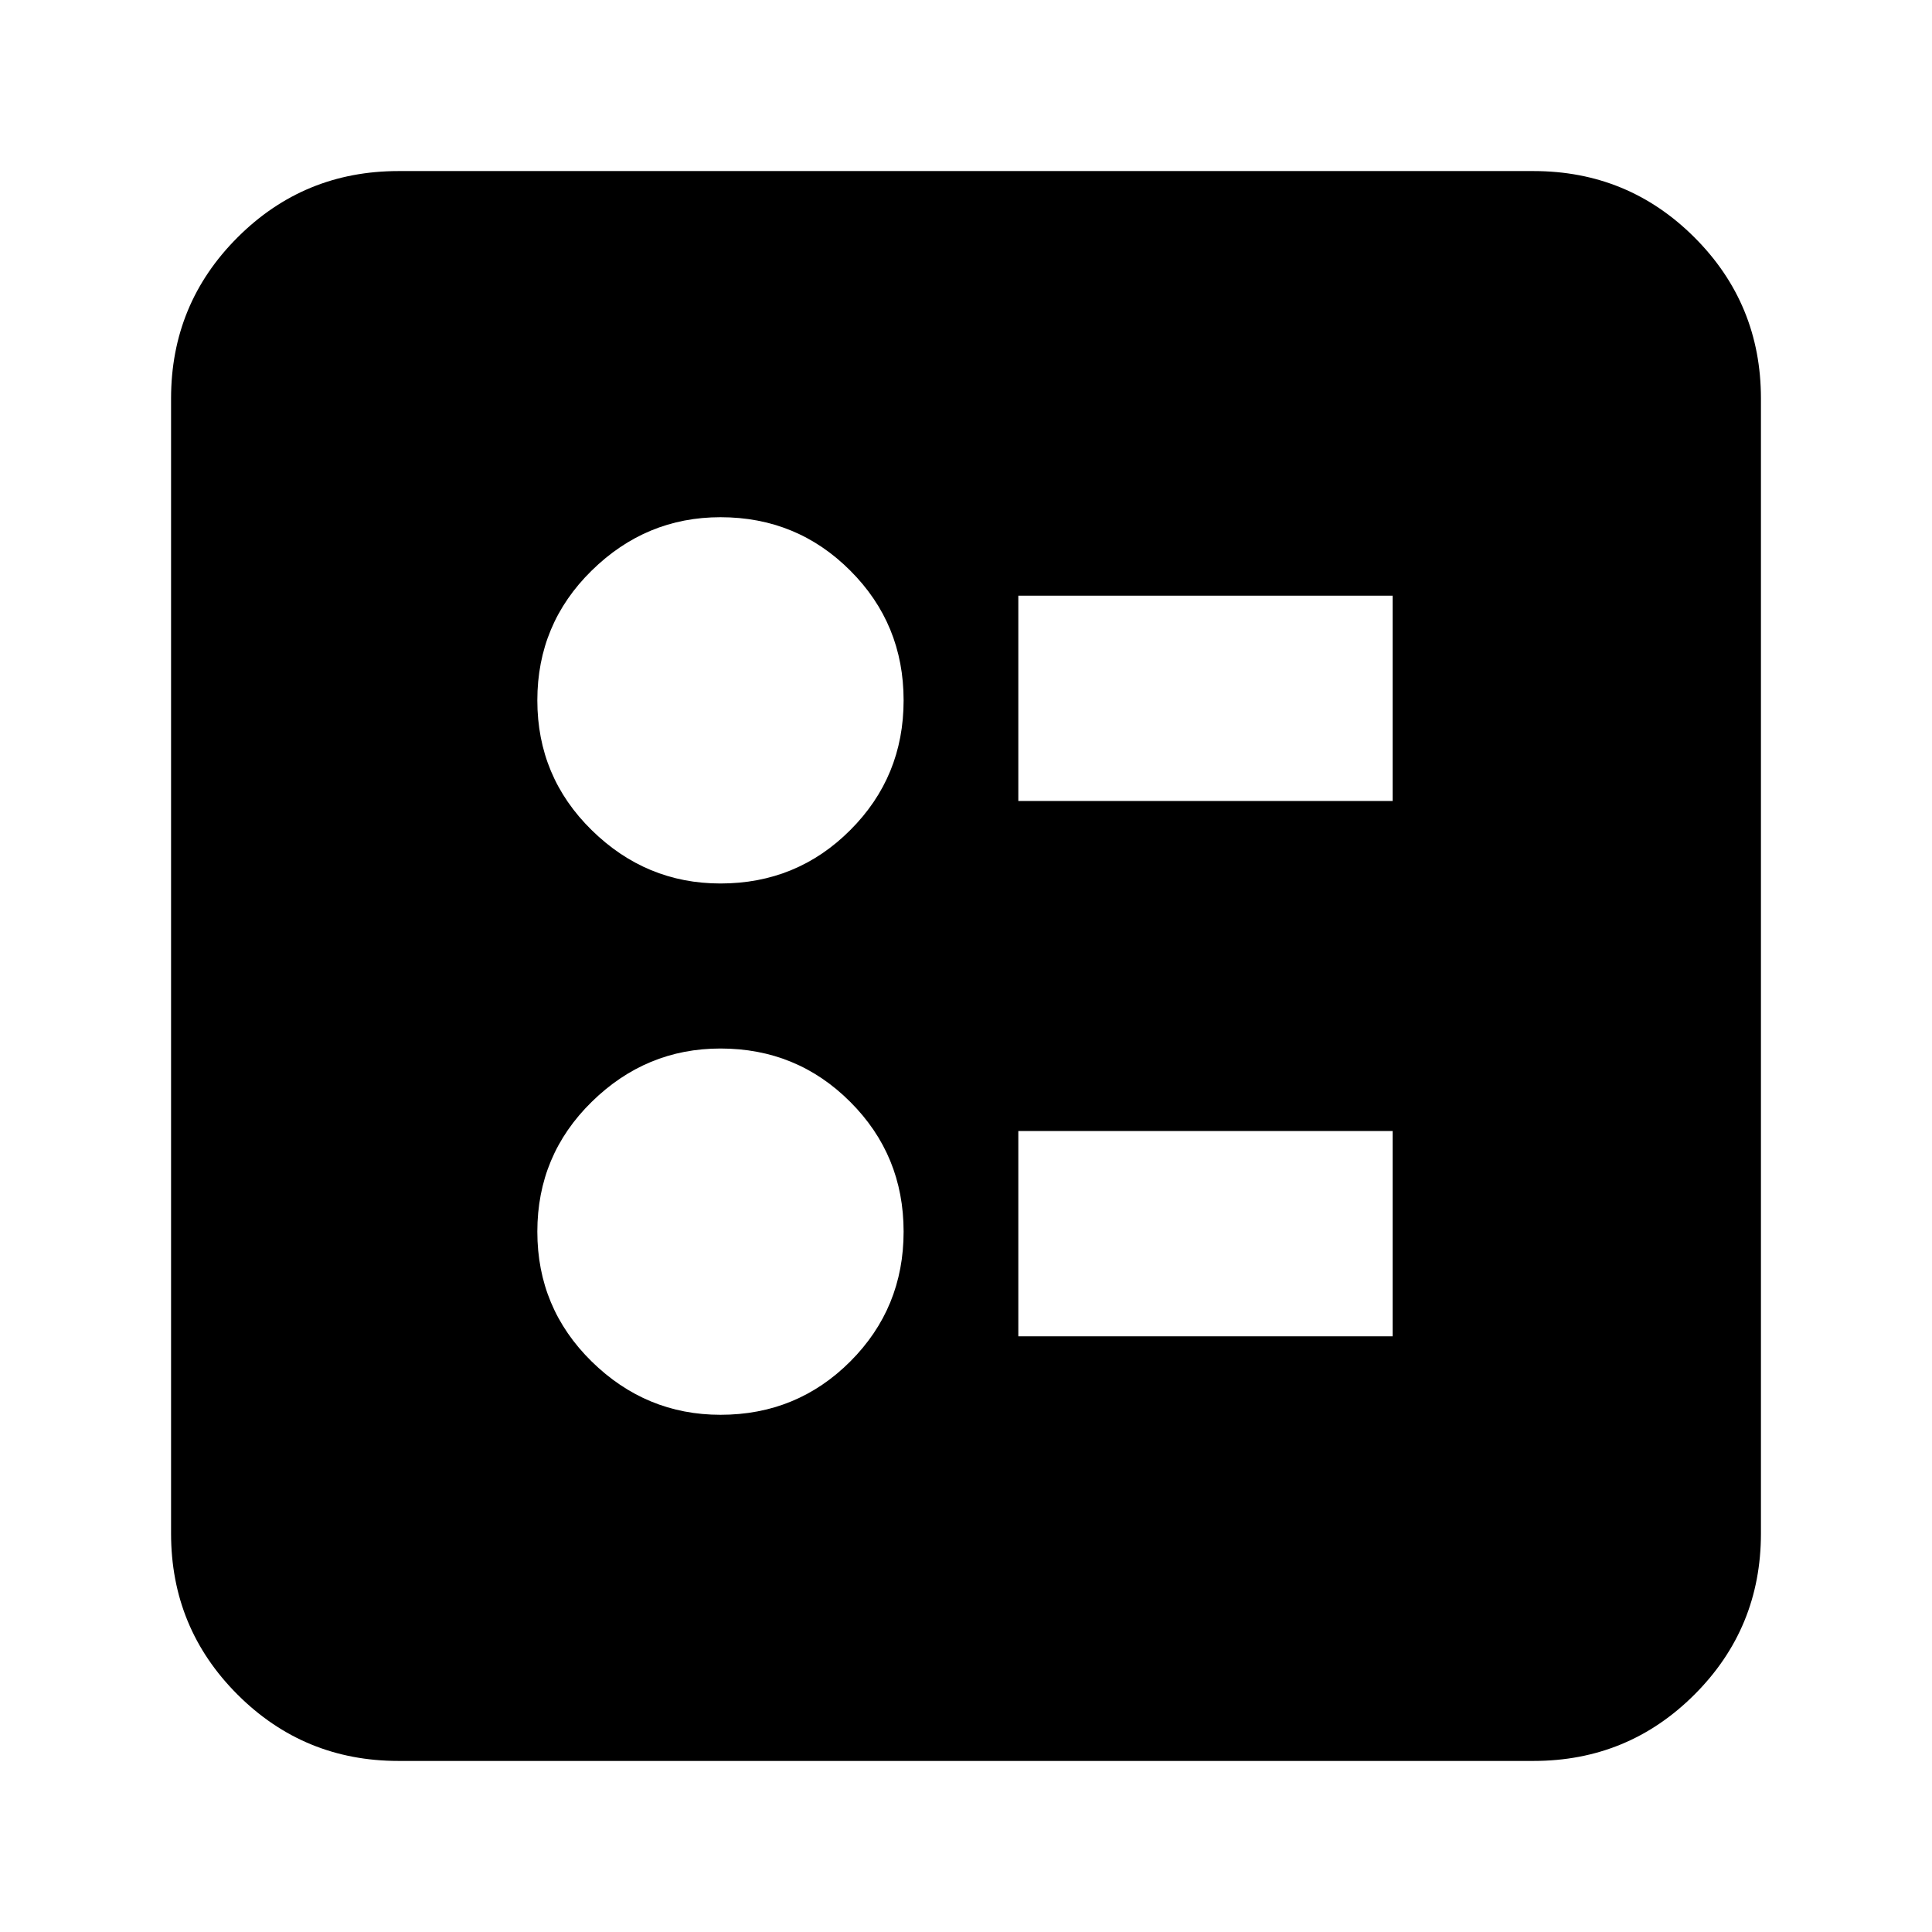 <svg xmlns="http://www.w3.org/2000/svg" height="24" width="24"><path d="M12.65 9.95H17.3V7.4H12.65ZM12.65 16.6H17.3V14.05H12.65ZM8.95 10.975Q9.9 10.975 10.562 10.312Q11.225 9.65 11.225 8.7Q11.225 7.75 10.562 7.088Q9.9 6.425 8.95 6.425Q8.025 6.425 7.35 7.088Q6.675 7.75 6.675 8.7Q6.675 9.65 7.35 10.312Q8.025 10.975 8.95 10.975ZM8.95 17.575Q9.9 17.575 10.562 16.913Q11.225 16.25 11.225 15.3Q11.225 14.35 10.562 13.688Q9.9 13.025 8.95 13.025Q8.025 13.025 7.35 13.688Q6.675 14.35 6.675 15.3Q6.675 16.25 7.35 16.913Q8.025 17.575 8.95 17.575ZM4.95 21.875Q3.775 21.875 2.95 21.05Q2.125 20.225 2.125 19.05V4.95Q2.125 3.775 2.95 2.95Q3.775 2.125 4.95 2.125H19.05Q20.225 2.125 21.05 2.95Q21.875 3.775 21.875 4.95V19.05Q21.875 20.225 21.05 21.05Q20.225 21.875 19.05 21.875Z"/></svg>